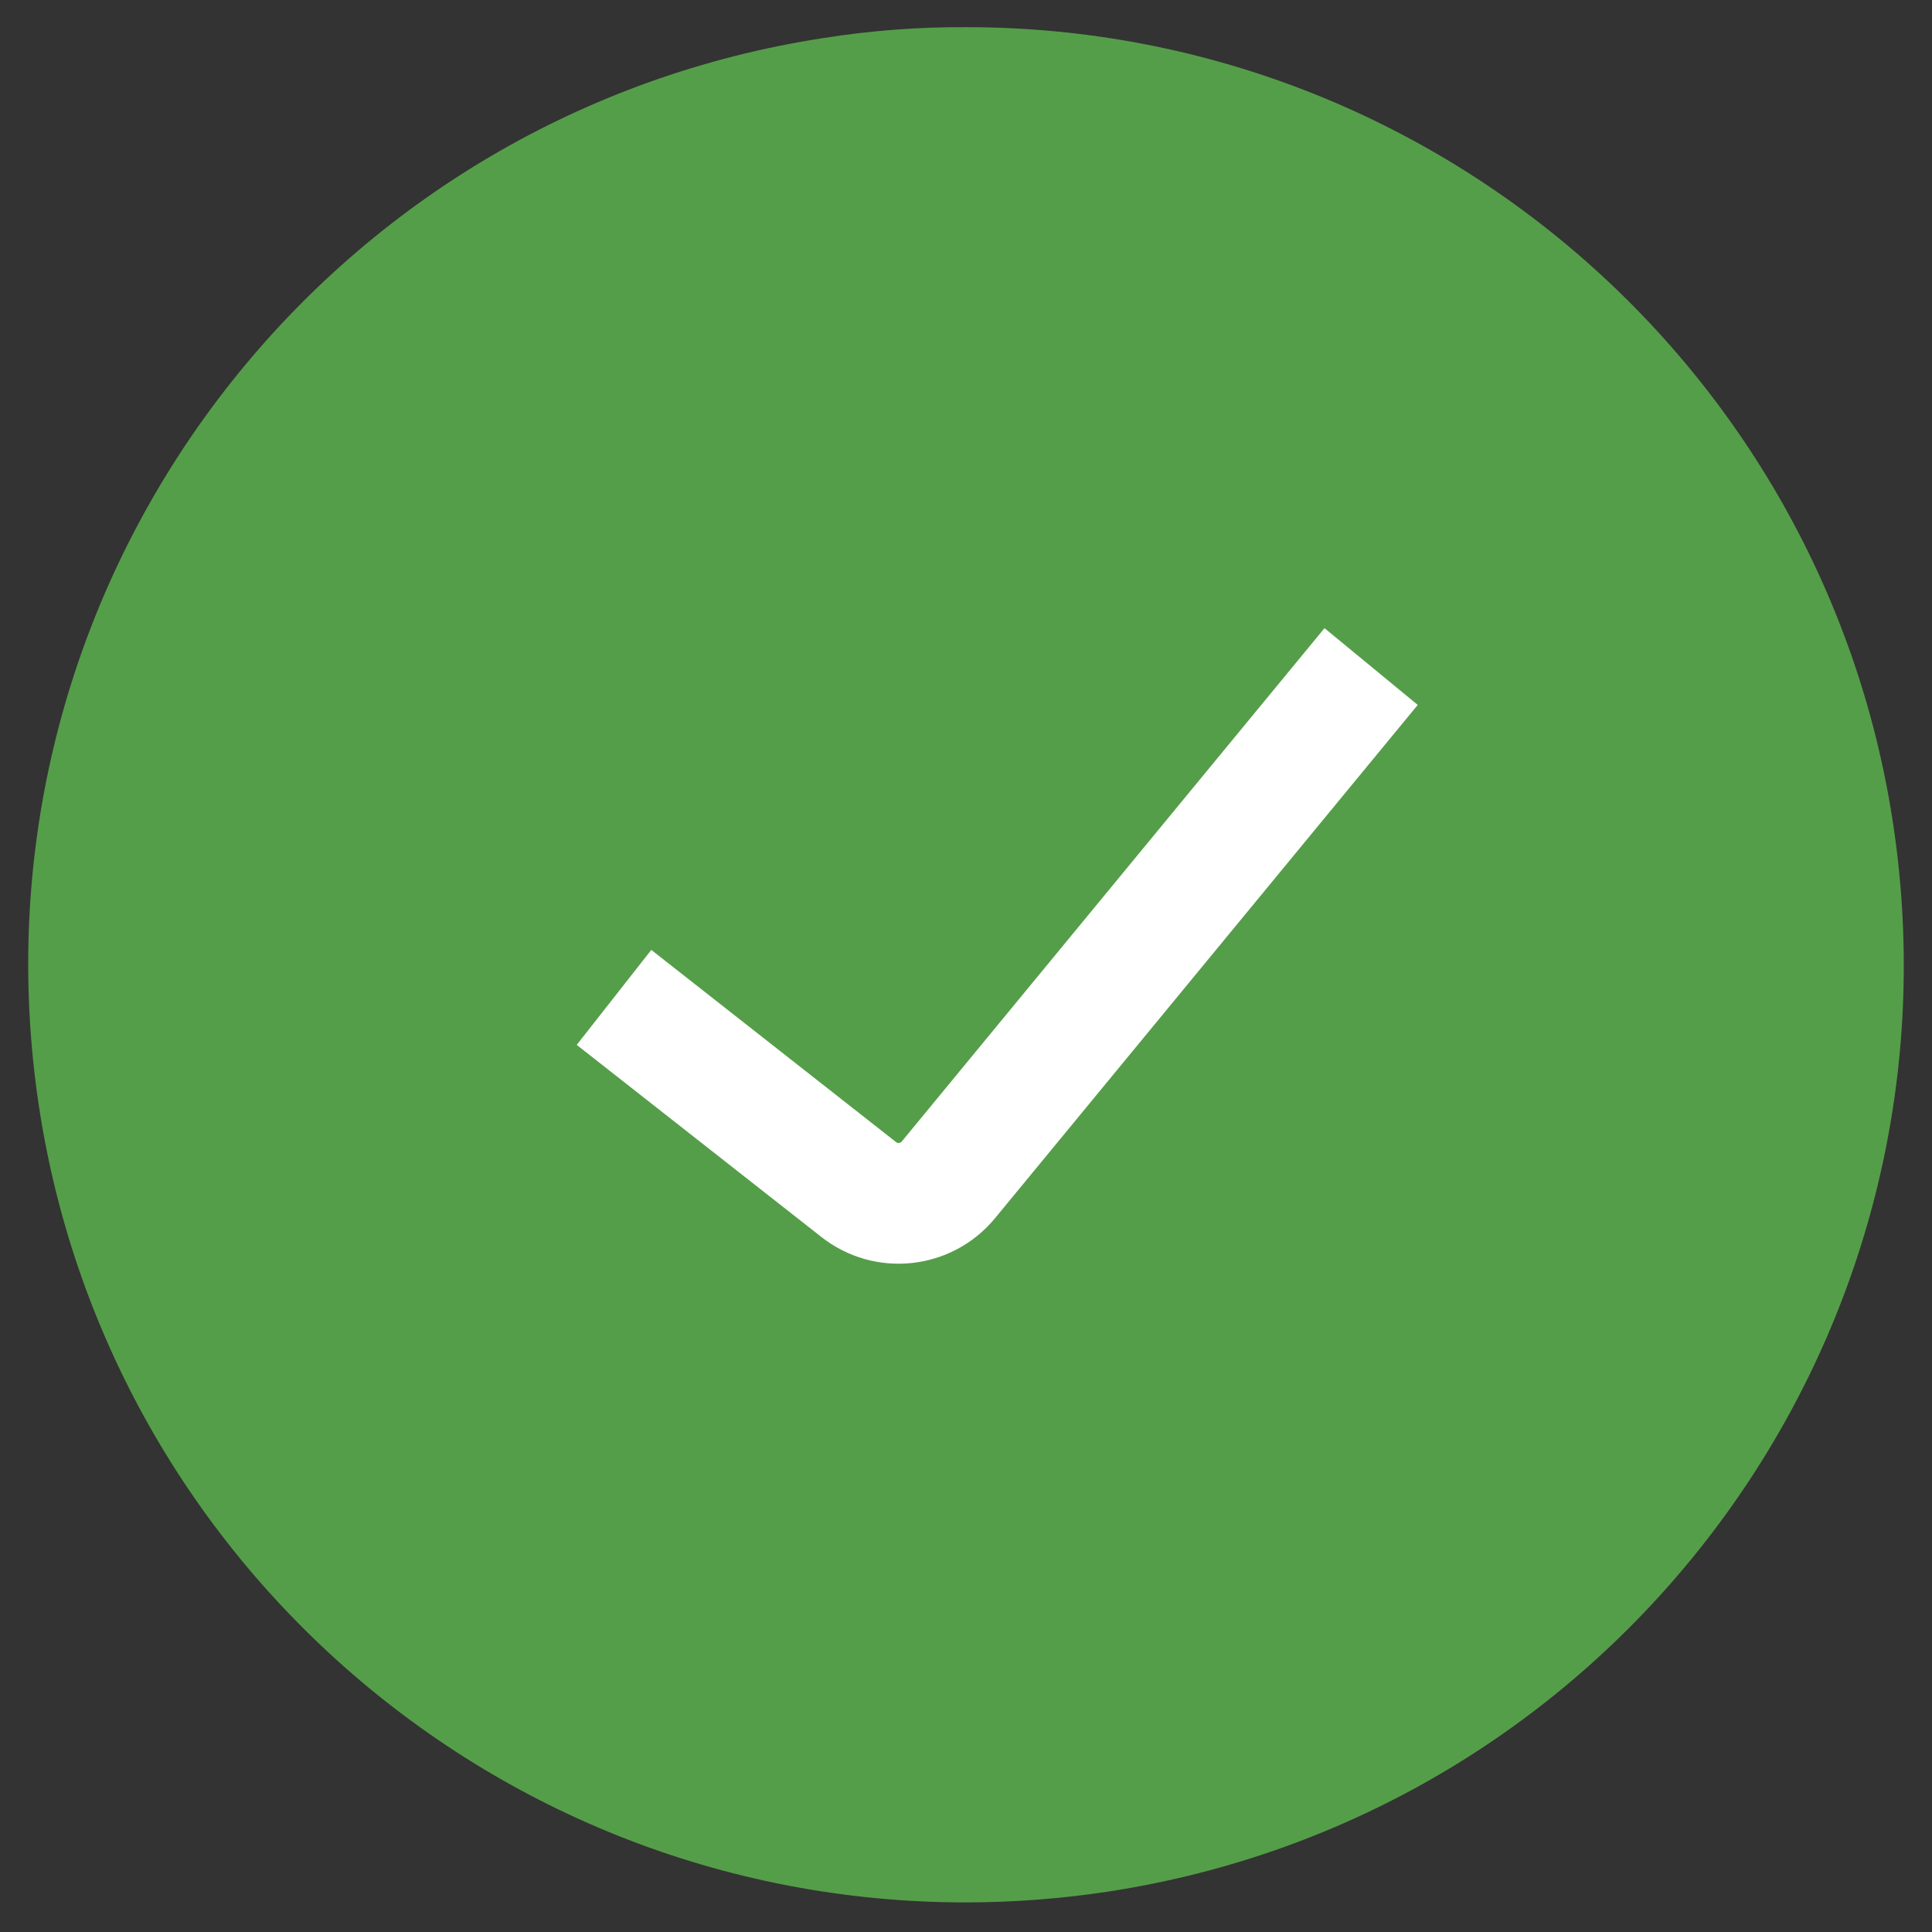 <?xml version="1.0" encoding="UTF-8"?>
<svg width="32px" height="32px" viewBox="0 0 32 32" version="1.1" xmlns="http://www.w3.org/2000/svg" xmlns:xlink="http://www.w3.org/1999/xlink">
    <rect x="0" y="0" width="32" height="32" fill="#333333" stroke="none"/>
    <title>Atom/ Icon/ Functional icon/ Digital components/ Check mark - filled</title>
    <g id="Atom/-Icon/-Functional-icon/-Digital-components/-Check-mark---filled" stroke="none" stroke-width="1" fill="none" fill-rule="evenodd">
        <g id="functional_check_filled" transform="translate(0.467, 0.45)">
            <path d="M15.533,0 C23.652,-0.001 30.402,6.252 31.02,14.347 C31.639,22.442 25.918,29.648 17.893,30.88 C17.112,30.999 16.323,31.059 15.533,31.06 C7.414,31.062 0.664,24.809 0.046,16.714 C-0.573,8.619 5.148,1.413 13.173,0.18 C13.953,0.056 14.743,-0.004 15.533,0 Z" id="Combined-Shape" fill="#559E49"></path>
            <path d="M9.703,16.07 L13.753,19.25 C14.21,19.612 14.873,19.541 15.243,19.09 L22.243,10.59" id="Path" stroke="#FFFFFF" stroke-width="2"></path>
        </g>
    </g>
</svg>